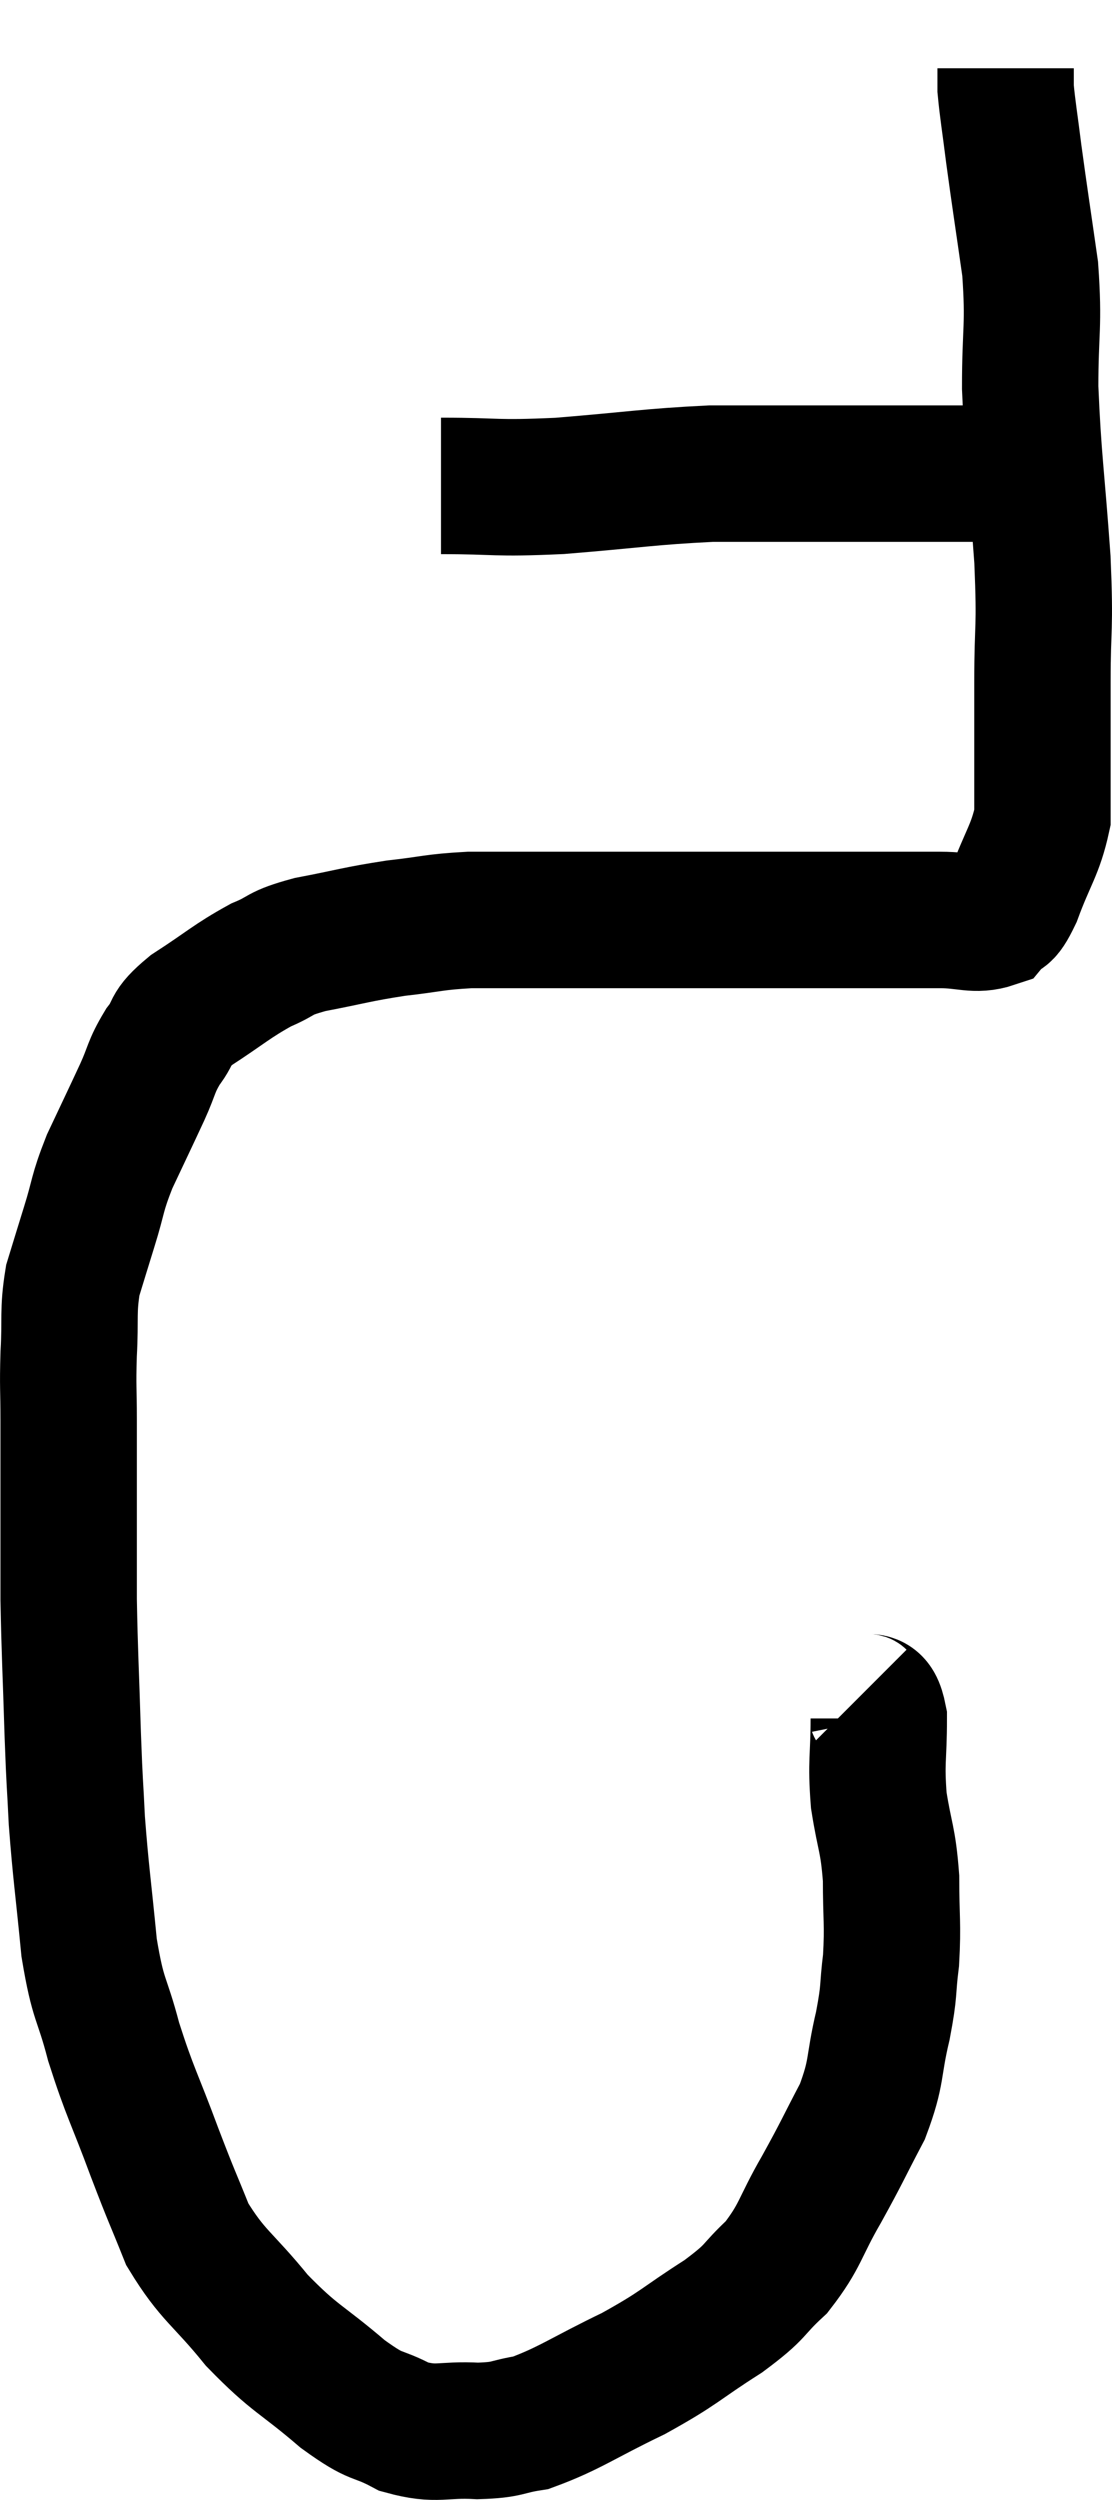 <svg xmlns="http://www.w3.org/2000/svg" viewBox="8.173 8.42 16.307 36.631" width="16.307" height="36.631"><path d="M 20.76 33.3 C 20.91 33.45, 20.985 33.225, 21.06 33.6 C 21.06 34.2, 21.015 34.215, 21.06 34.8 C 21.15 35.37, 21.195 35.355, 21.24 35.94 C 21.24 36.54, 21.27 36.6, 21.24 37.14 C 21.18 37.62, 21.225 37.545, 21.12 38.1 C 20.97 38.73, 21.045 38.76, 20.82 39.36 C 20.52 39.93, 20.535 39.93, 20.22 40.5 C 19.89 41.07, 19.92 41.175, 19.56 41.64 C 19.17 42, 19.305 41.97, 18.78 42.36 C 18.12 42.78, 18.165 42.81, 17.46 43.2 C 16.71 43.56, 16.53 43.71, 15.96 43.92 C 15.57 43.98, 15.645 44.025, 15.18 44.04 C 14.64 44.01, 14.595 44.115, 14.1 43.98 C 13.65 43.74, 13.74 43.89, 13.2 43.5 C 12.57 42.96, 12.51 43.005, 11.94 42.42 C 11.43 41.79, 11.295 41.775, 10.92 41.16 C 10.68 40.56, 10.71 40.665, 10.44 39.96 C 10.14 39.15, 10.08 39.09, 9.84 38.34 C 9.66 37.65, 9.615 37.77, 9.48 36.96 C 9.39 36.03, 9.36 35.88, 9.3 35.1 C 9.27 34.47, 9.27 34.65, 9.24 33.84 C 9.21 32.85, 9.195 32.67, 9.18 31.86 C 9.18 31.23, 9.18 31.26, 9.18 30.6 C 9.18 29.91, 9.18 29.805, 9.18 29.22 C 9.18 28.74, 9.165 28.77, 9.18 28.26 C 9.21 27.72, 9.165 27.645, 9.24 27.18 C 9.36 26.79, 9.345 26.835, 9.48 26.4 C 9.63 25.92, 9.585 25.935, 9.78 25.44 C 10.02 24.93, 10.065 24.84, 10.26 24.42 C 10.41 24.09, 10.38 24.06, 10.56 23.76 C 10.77 23.49, 10.62 23.52, 10.98 23.22 C 11.49 22.89, 11.565 22.8, 12 22.56 C 12.36 22.41, 12.225 22.395, 12.72 22.26 C 13.35 22.14, 13.395 22.11, 13.98 22.02 C 14.52 21.96, 14.52 21.93, 15.06 21.9 C 15.6 21.9, 15.63 21.9, 16.14 21.9 C 16.62 21.9, 16.47 21.9, 17.1 21.9 C 17.88 21.9, 17.91 21.9, 18.66 21.9 C 19.38 21.9, 19.425 21.9, 20.1 21.9 C 20.73 21.9, 20.895 21.9, 21.36 21.9 C 21.66 21.9, 21.615 21.9, 21.96 21.9 C 22.35 21.9, 22.47 21.99, 22.74 21.9 C 22.89 21.72, 22.86 21.915, 23.04 21.54 C 23.25 20.97, 23.355 20.88, 23.46 20.4 C 23.46 20.01, 23.46 20.115, 23.46 19.62 C 23.46 19.02, 23.46 19.17, 23.46 18.42 C 23.46 17.52, 23.505 17.7, 23.46 16.62 C 23.37 15.36, 23.325 15.165, 23.28 14.1 C 23.28 13.23, 23.34 13.215, 23.28 12.36 C 23.16 11.52, 23.13 11.34, 23.04 10.68 C 22.98 10.2, 22.95 10.035, 22.92 9.72 C 22.92 9.57, 22.92 9.495, 22.92 9.42 C 22.92 9.42, 22.92 9.42, 22.92 9.42 L 22.92 9.42" fill="none" stroke="black" stroke-width="2"></path><path d="M 14.64 15.54 C 15.51 15.54, 15.39 15.585, 16.38 15.54 C 17.49 15.45, 17.685 15.405, 18.6 15.36 C 19.32 15.36, 19.41 15.36, 20.04 15.36 C 20.58 15.36, 20.655 15.36, 21.12 15.36 C 21.51 15.36, 21.555 15.36, 21.9 15.36 C 22.2 15.36, 22.26 15.36, 22.5 15.36 C 22.68 15.36, 22.74 15.36, 22.86 15.36 C 22.92 15.36, 22.95 15.36, 22.98 15.36 L 22.98 15.36" fill="none" stroke="black" stroke-width="2"></path></svg>